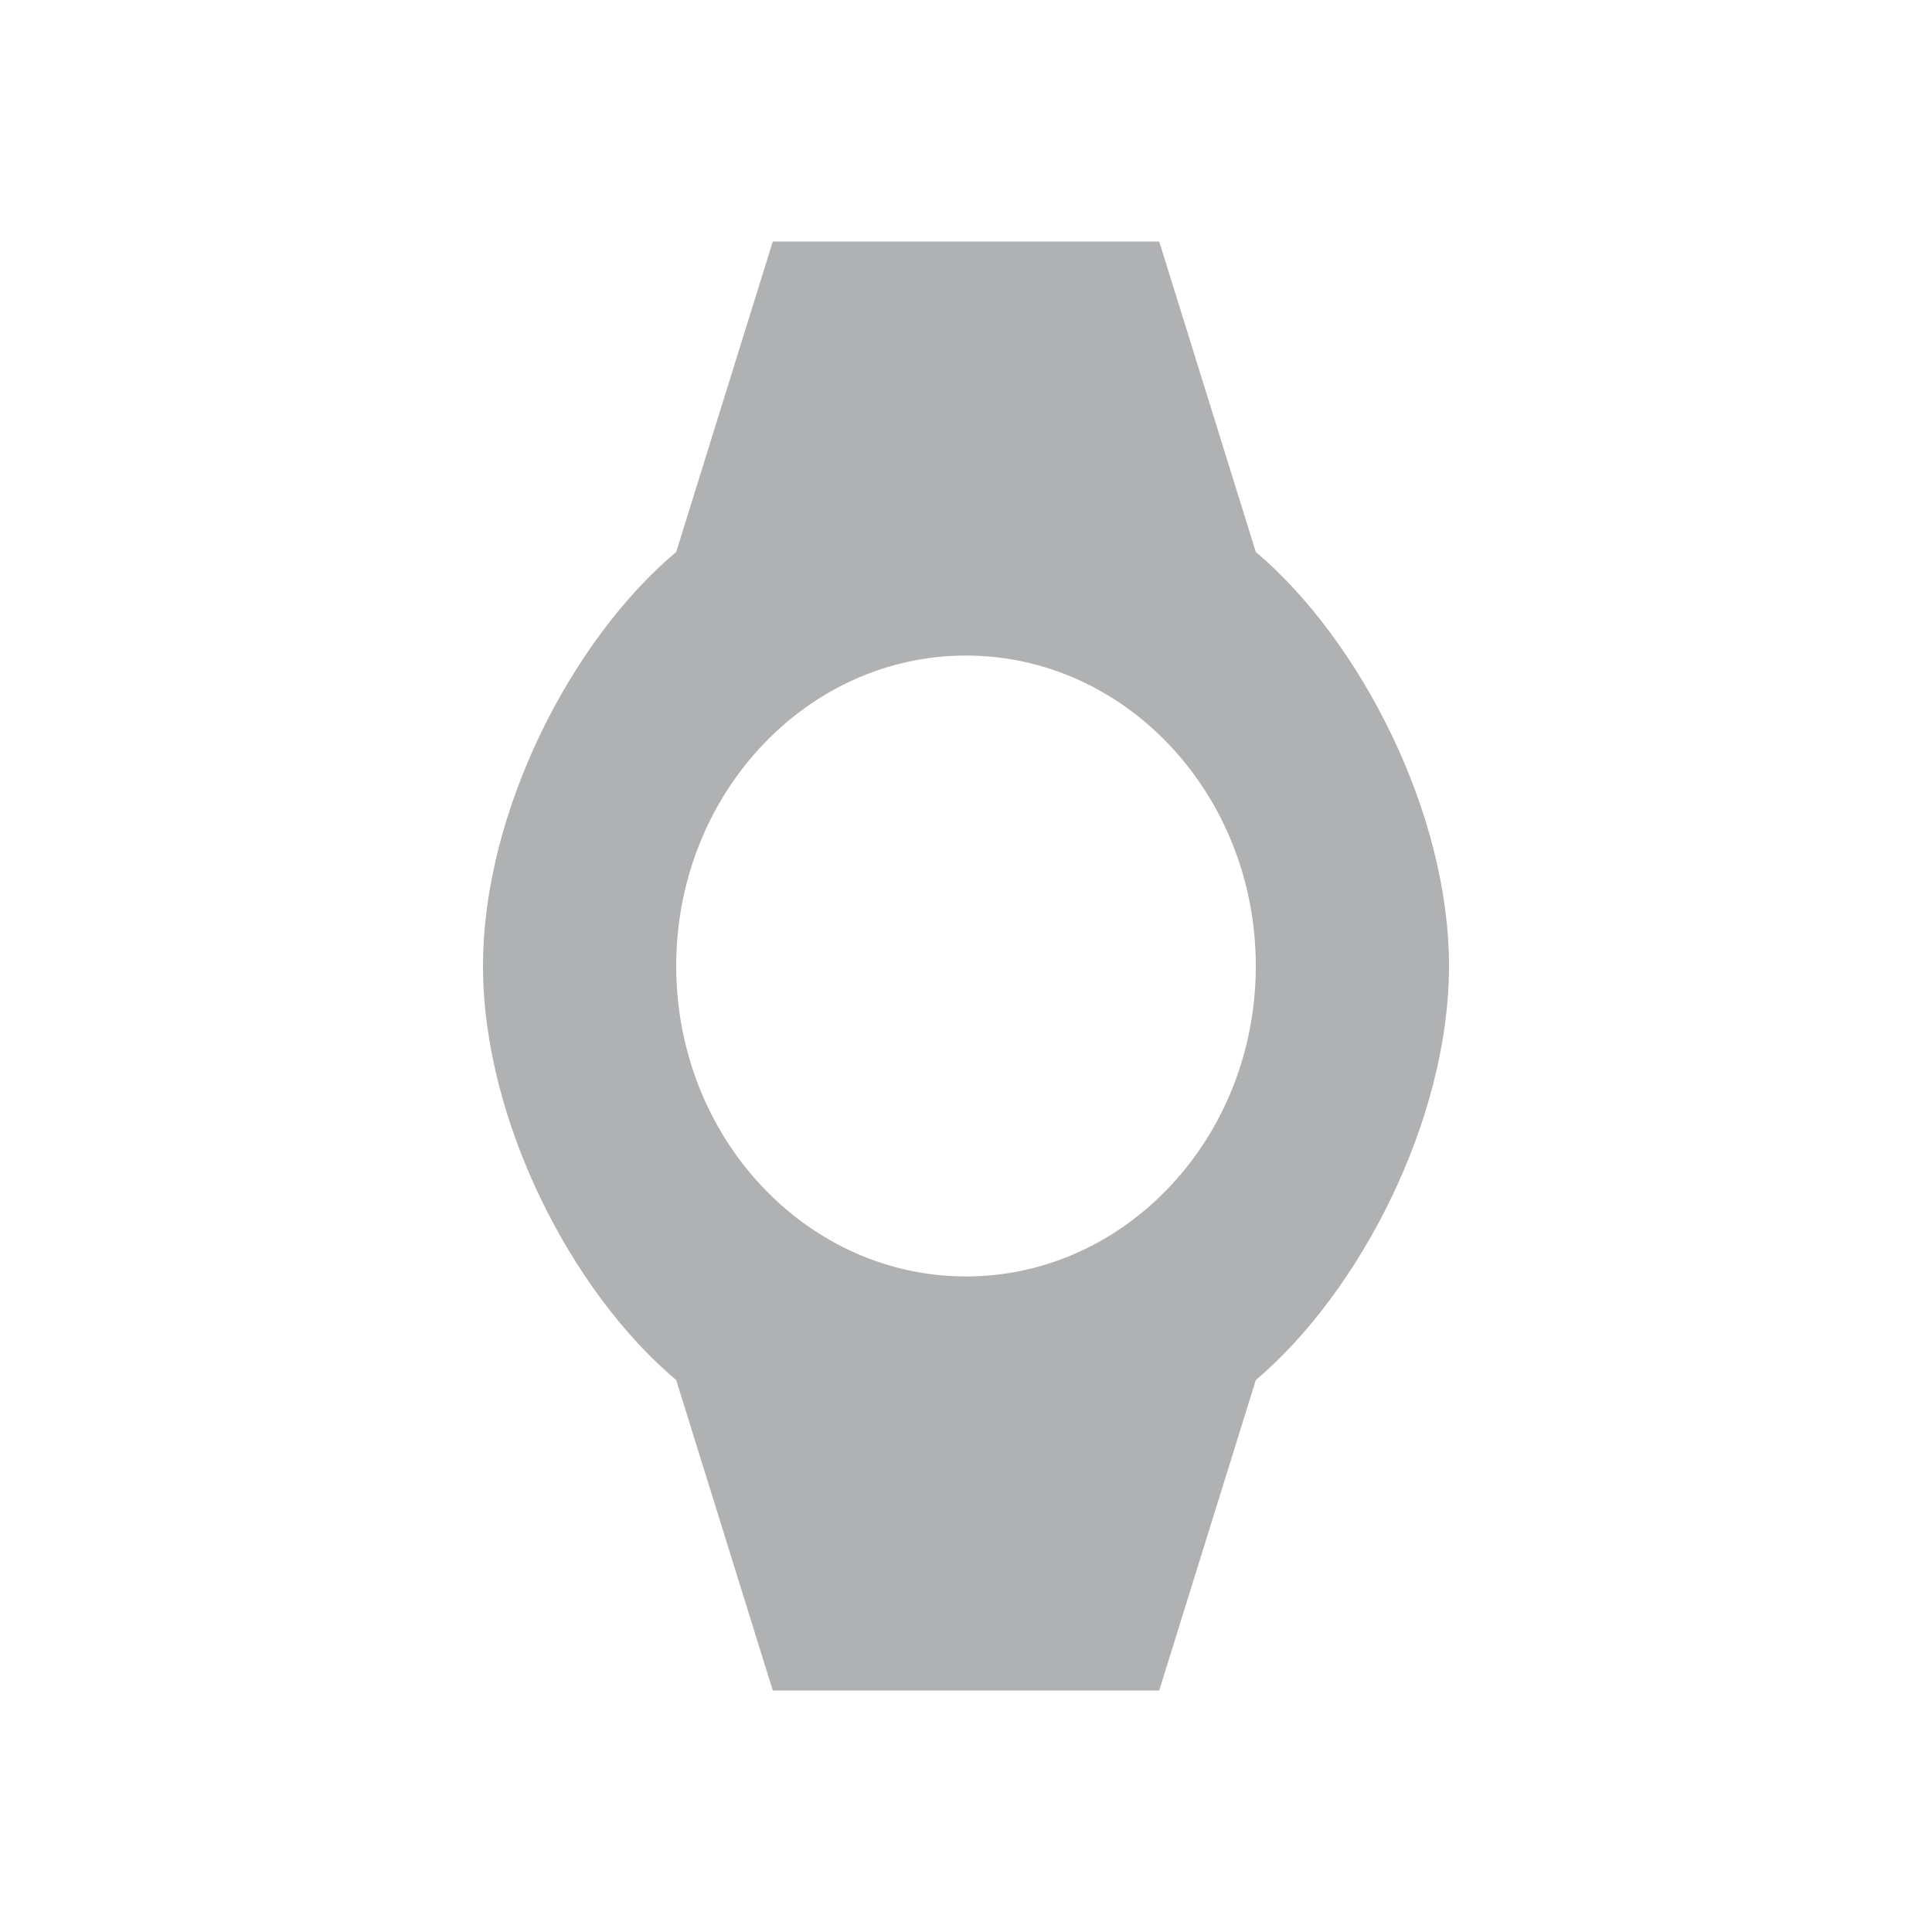 <svg width="16" height="16" viewBox="0 0 16 16" xmlns="http://www.w3.org/2000/svg"><rect width="16" height="16" fill="none"/><path d="M12 8c0-1.27-.737-2.699-1.6-3.429L9.6 2H6.4l-.8 2.571C4.732 5.301 4 6.725 4 8s.732 2.699 1.6 3.429L6.4 14h3.2l.8-2.571C11.263 10.699 12 9.27 12 8zM5.6 8c0-1.419 1.076-2.571 2.4-2.571 1.324 0 2.4 1.152 2.4 2.571 0 1.419-1.076 2.571-2.4 2.571-1.324 0-2.4-1.152-2.4-2.571z" fill="#AFB1B3" fill-rule="evenodd"/></svg>